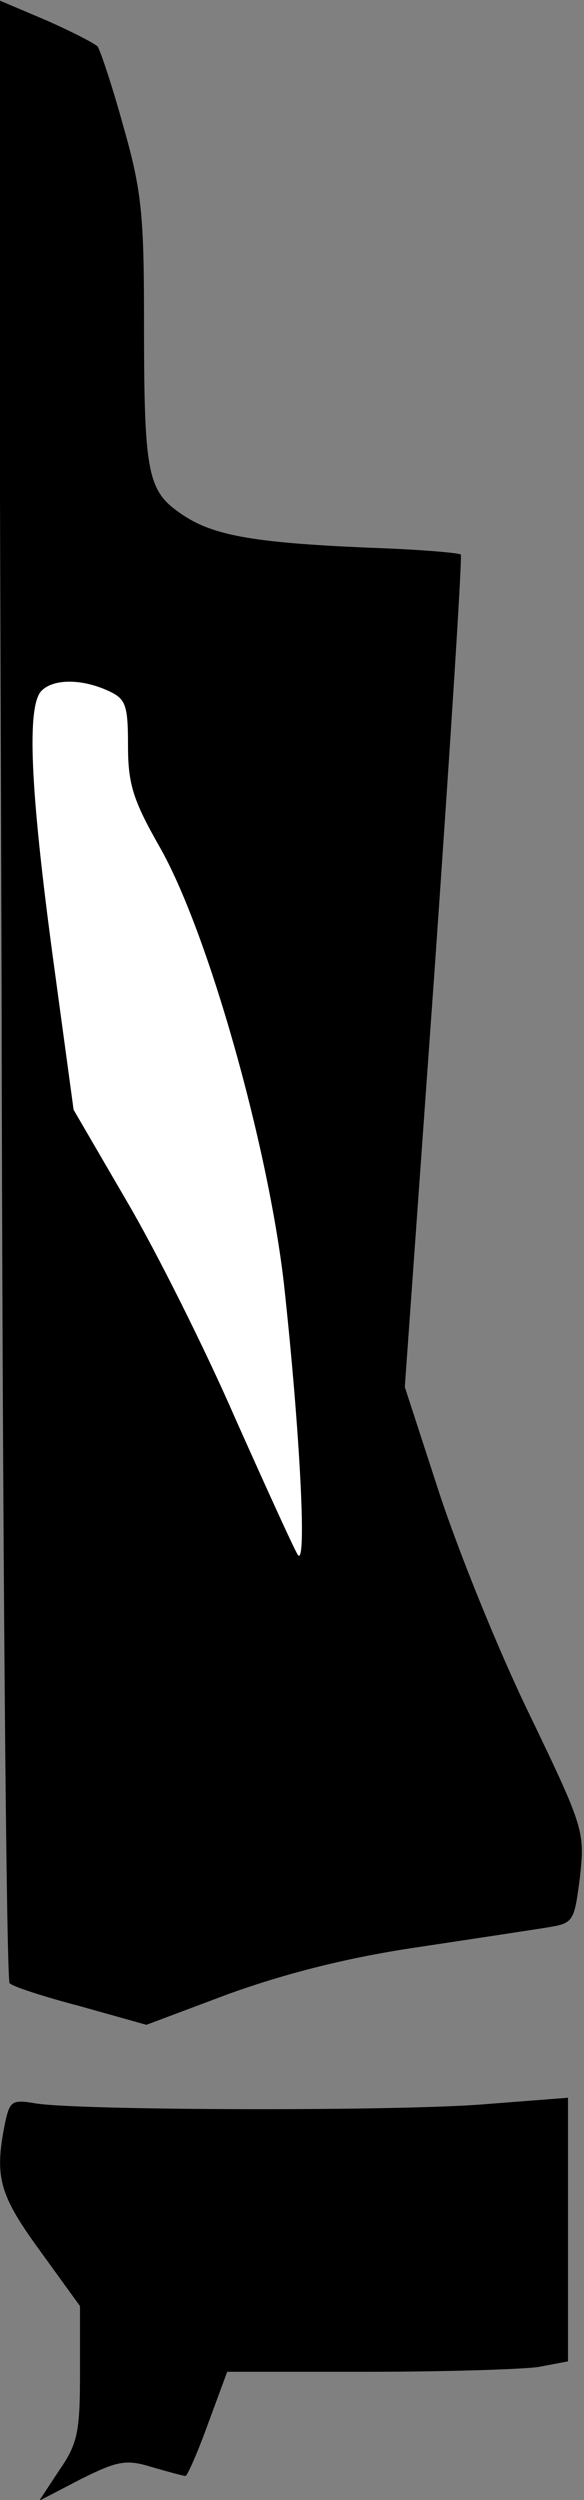 <?xml version="1.0" standalone="no"?>
<!DOCTYPE svg PUBLIC "-//W3C//DTD SVG 20010904//EN"
 "http://www.w3.org/TR/2001/REC-SVG-20010904/DTD/svg10.dtd">
<svg version="1.0" xmlns="http://www.w3.org/2000/svg"
 width="73pt" height="312pt" viewBox="0 0 73 312"
 preserveAspectRatio="xMidYMid meet">
<rect x="0" y="0" width="73" height="312" fill="#808080" stroke="none"/>
<g transform="translate(0,312) scale(0.1,-0.1)"
fill="#000000" stroke="none">
<path fill="#000000" stroke="none" d="M2 1886 c1 -679 6 -1237 10 -1241 3 -4
43 -17 89 -29 l82 -23 104 39 c70 25 147 45 236 58 73 11 146 22 164 25 30 5
31 8 38 63 6 56 5 61 -63 202 -39 80 -89 204 -113 277 l-43 132 37 517 c20
285 35 520 33 522 -3 2 -49 6 -103 8 -152 6 -205 15 -244 41 -45 30 -49 48
-49 246 0 128 -3 160 -26 240 -14 51 -29 95 -32 99 -4 4 -33 19 -65 33 l-59
25 4 -1234z"/>
<path fill="#ffffff" stroke="none" d="M135 2258 c22 -10 25 -17 25 -68 0 -48
6 -68 39 -126 60 -104 136 -372 156 -547 20 -183 29 -357 17 -337 -5 8 -40 85
-78 170 -37 85 -98 207 -135 270 l-67 115 -26 191 c-28 208 -33 313 -14 332
15 15 50 15 83 0z"/>
<path fill="#000000" stroke="none" d="M6 469 c-13 -66 -7 -88 44 -158 l50
-69 0 -84 c0 -73 -3 -88 -26 -121 l-25 -38 52 27 c46 23 57 25 89 15 21 -6 39
-11 42 -11 2 0 15 29 28 65 l24 65 176 0 c96 0 192 3 213 6 l37 7 0 164 0 165
-103 -8 c-106 -9 -509 -8 -563 1 -29 5 -32 3 -38 -26z"/>
</g>
</svg>
